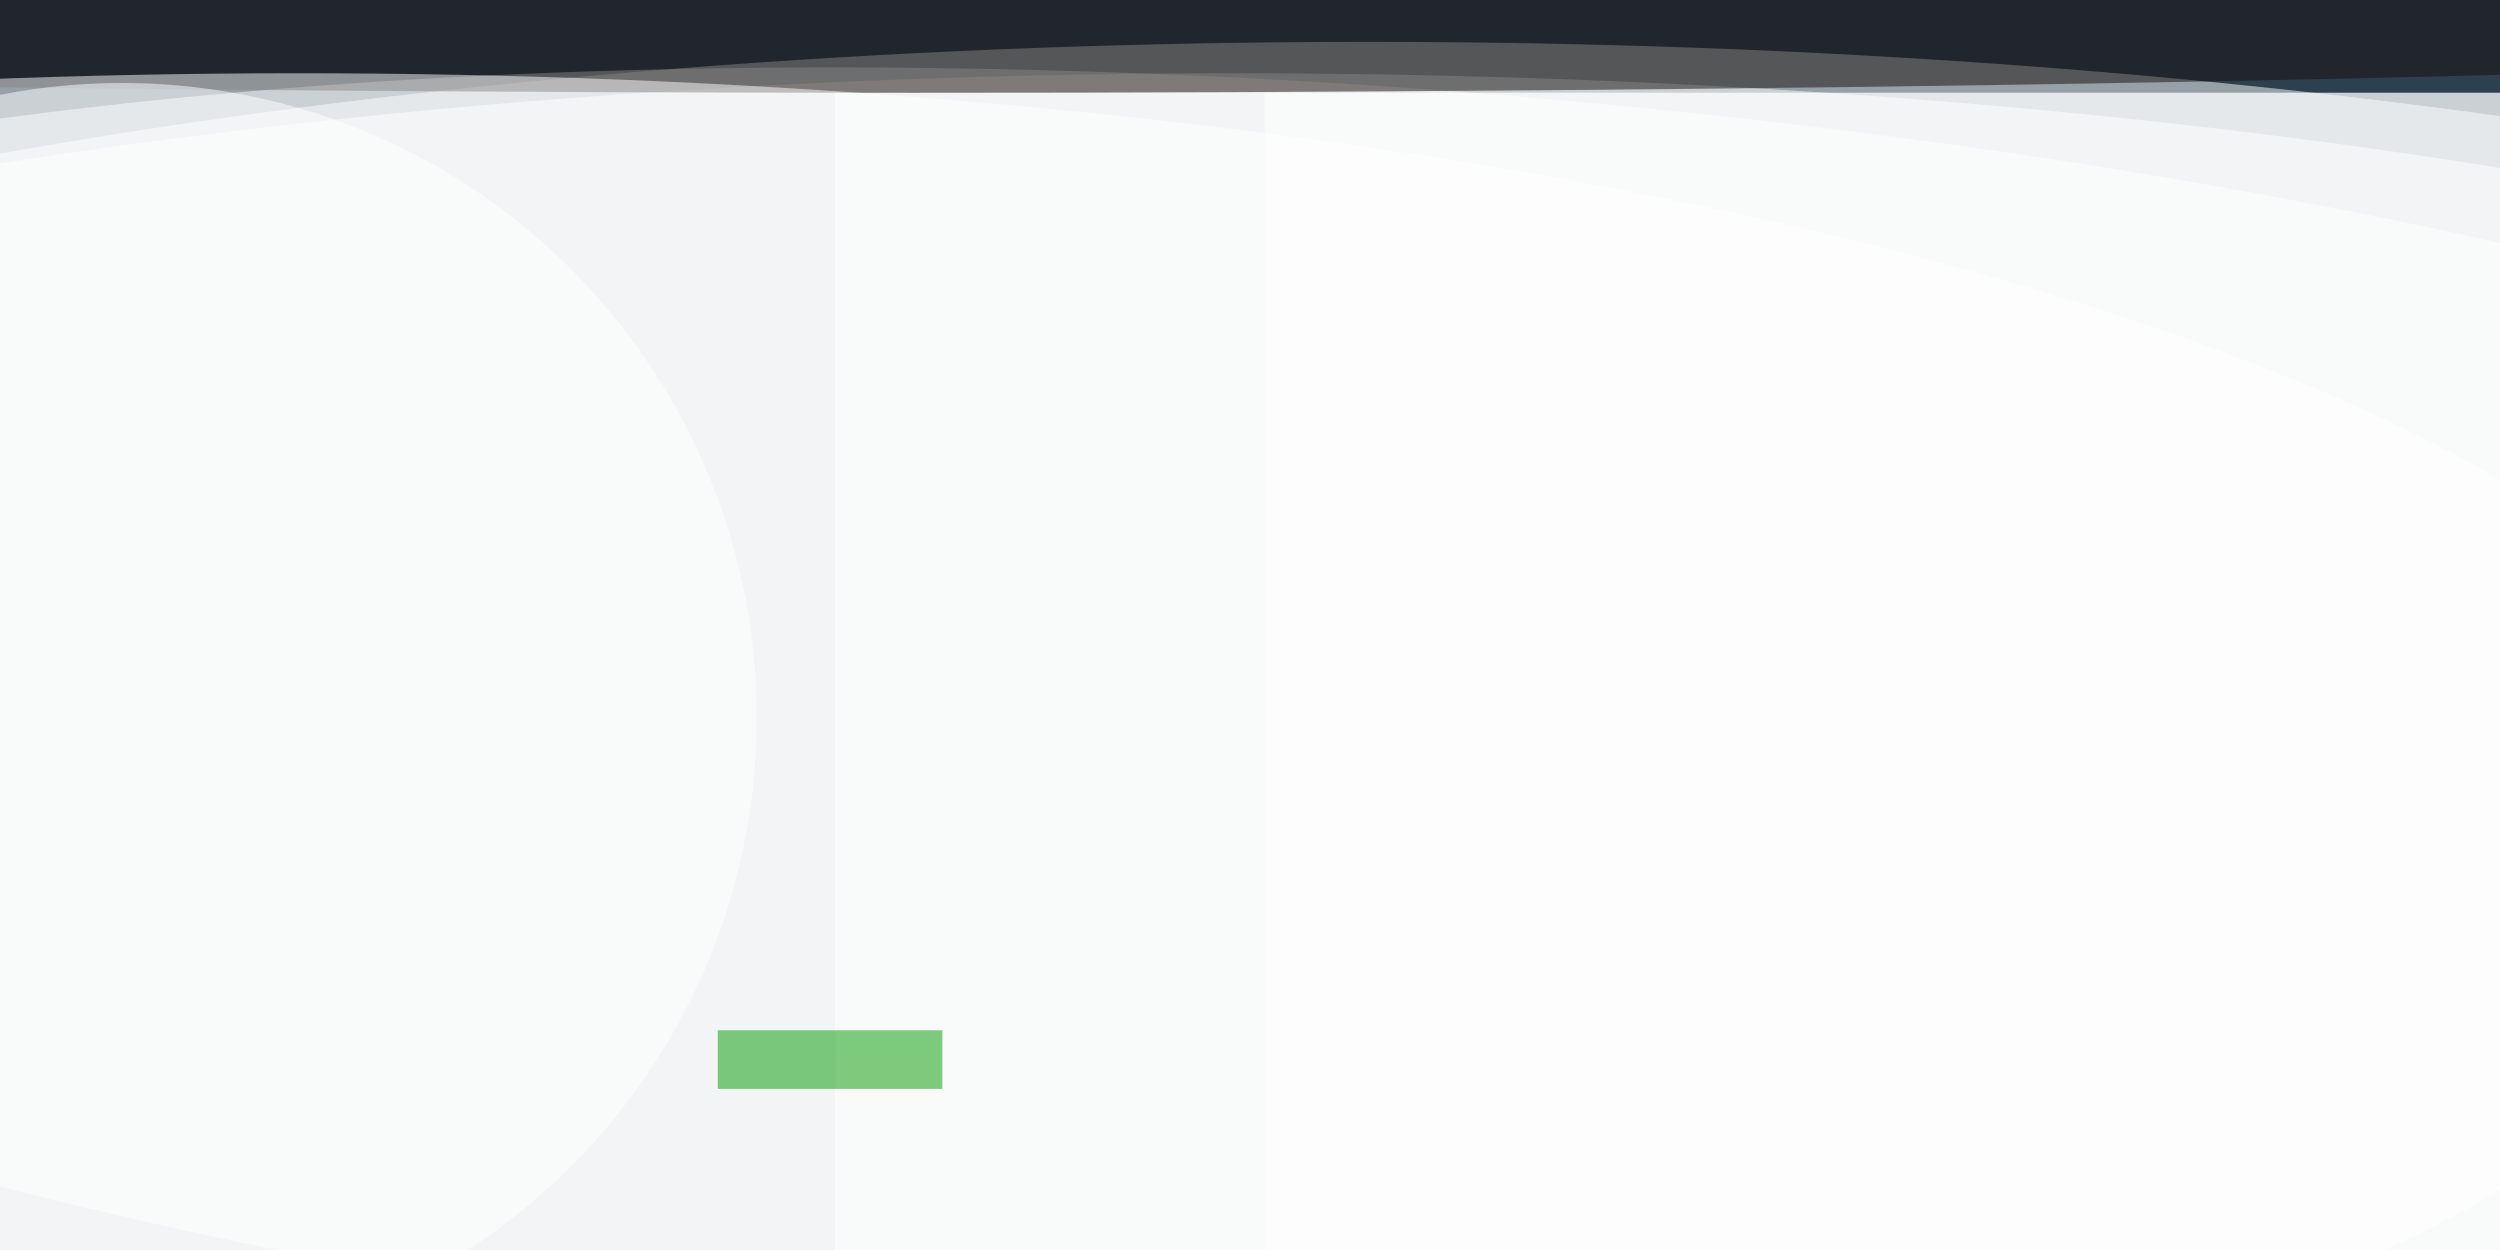 <svg xmlns="http://www.w3.org/2000/svg" viewBox="0 0 1024 512"><filter id="a"><feGaussianBlur stdDeviation="12"/></filter><rect width="100%" height="100%" fill="#2d404f"/><g filter="url(#a)"><g fill-opacity=".5" transform="matrix(4 0 0 4 2 2)"><circle r="1" fill="#fff" transform="matrix(0 -69.614 255 0 139.6 73.4)"/><ellipse cx="126" cy="77" fill="#fff" rx="255" ry="70"/><circle r="1" fill="#fff" transform="matrix(-238.041 -15.868 4.428 -66.428 135.9 74.7)"/><path fill="#fff" d="M85 9h171v119H85z"/><ellipse cx="93" cy="1" fill="#140c09" rx="255" ry="8"/><ellipse cx="30" cy="85" fill="#fff" rx="255" ry="78"/><path fill="#009a00" d="M73 105h23v6H73z"/><path fill="#fff" d="M129 9h127v119H129z"/><circle cx="12" cy="73" r="65" fill="#fff"/></g></g></svg>
